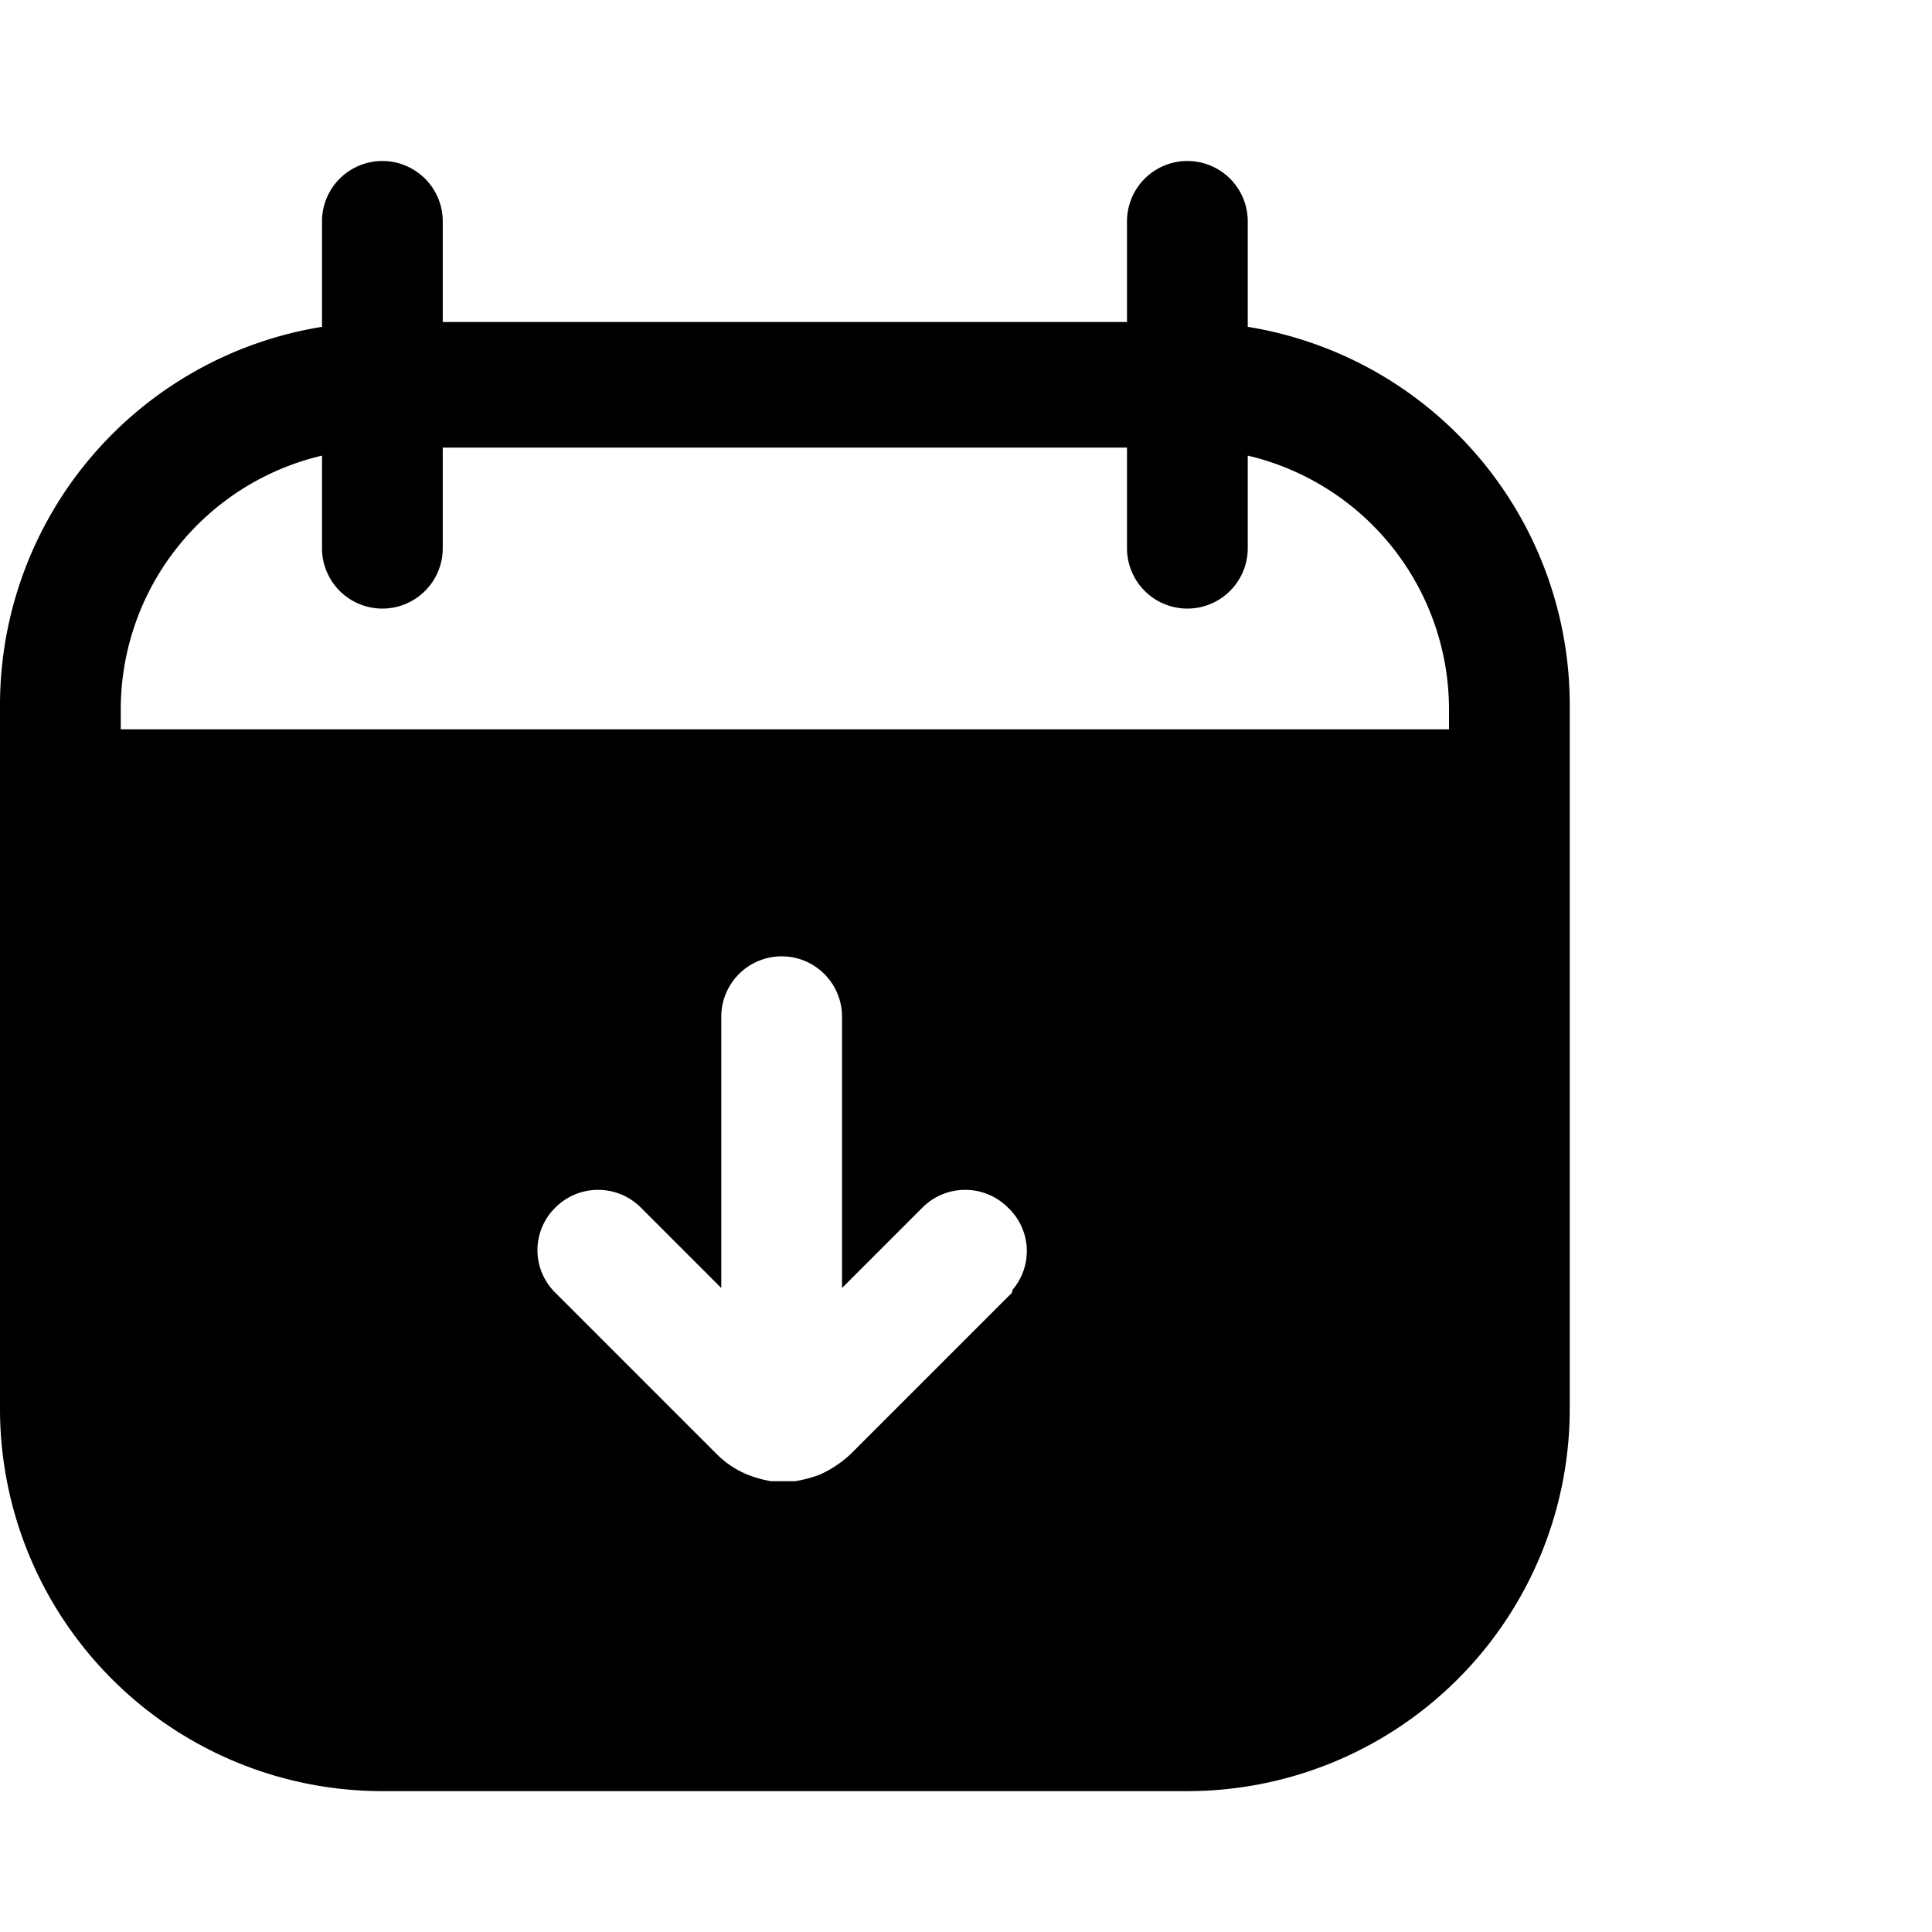 <svg xmlns="http://www.w3.org/2000/svg" width="1em" height="1em" viewBox="0 0 24 24"><path fill="currentColor" d="M15.5 4.06V2.75a.75.75 0 1 0-1.5 0V4H5.5V2.75a.75.75 0 0 0-1.5 0v1.31a4.76 4.76 0 0 0-4 4.69v8.75a4.75 4.75 0 0 0 4.75 4.75h10a4.75 4.75 0 0 0 4.75-4.75V8.75a4.76 4.76 0 0 0-4-4.69m-2.93 12l-2 2a1.399 1.399 0 0 1-.39.26a1.673 1.673 0 0 1-.3.08h-.3a1.382 1.382 0 0 1-.29-.08a1.16 1.16 0 0 1-.39-.26l-2-2a.74.74 0 0 1 0-1.06a.75.75 0 0 1 1.06 0l1 1v-3.37a.75.75 0 1 1 1.5 0V16l1-1a.75.75 0 0 1 1.06 0a.74.74 0 0 1 .06 1.02zm5.43-7H1.5v-.25A3.24 3.24 0 0 1 4 5.66v1.15a.75.75 0 1 0 1.5 0V5.56H14v1.25a.75.75 0 1 0 1.5 0V5.66A3.24 3.24 0 0 1 18 8.81z"/></svg>